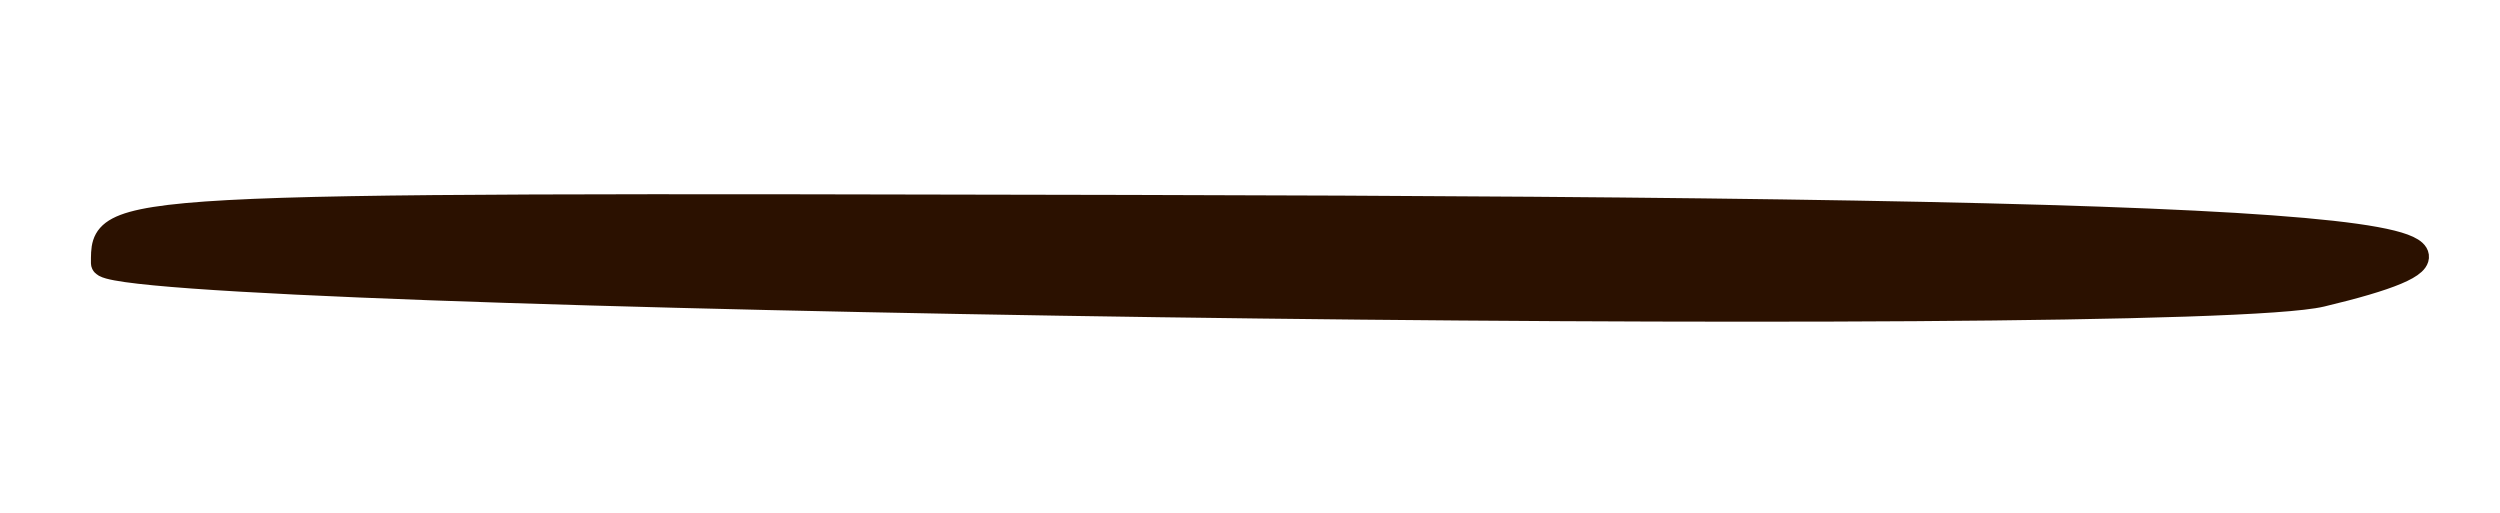 <?xml version="1.0" encoding="UTF-8" standalone="no"?>
<svg
   xmlns:dc="http://purl.org/dc/elements/1.1/"
   xmlns:cc="http://creativecommons.org/ns#"
   xmlns:rdf="http://www.w3.org/1999/02/22-rdf-syntax-ns#"
   xmlns:svg="http://www.w3.org/2000/svg"
   xmlns="http://www.w3.org/2000/svg"
   xmlns:sodipodi="http://sodipodi.sourceforge.net/DTD/sodipodi-0.dtd"
   xmlns:inkscape="http://www.inkscape.org/namespaces/inkscape"
   inkscape:version="1.0 (4035a4fb49, 2020-05-01)"
   sodipodi:docname="menu1trait_droit.svg"
   viewBox="0 0 100.667 20.667"
   height="20.667"
   width="100.667"
   id="svg6822"
   version="1.1">
  <defs
     id="defs6826" />
  <sodipodi:namedview
     inkscape:current-layer="g6830"
     inkscape:window-maximized="1"
     inkscape:window-y="-11"
     inkscape:window-x="-11"
     inkscape:cy="6.0340156"
     inkscape:cx="96.138337"
     inkscape:zoom="8.7188668"
     showgrid="false"
     id="namedview6824"
     inkscape:window-height="1058"
     inkscape:window-width="2049"
     inkscape:pageshadow="2"
     inkscape:pageopacity="0"
     guidetolerance="10"
     gridtolerance="10"
     objecttolerance="10"
     borderopacity="1"
     bordercolor="#666666"
     pagecolor="#ffffff"
     inkscape:document-rotation="0"
     showguides="false" />
  <g
     id="g6830"
     inkscape:label="Image"
     inkscape:groupmode="layer">
    <path
       id="path7395"
       d="m 4.162,10.598 c 0,-2.357 -0.336,-2.339 41.311,-2.249 47.763,0.103 58.87,0.914 48.001,3.507 -5.682,1.355 -89.312,0.178 -89.312,-1.257 z M 82.281,10.305 C 80.244,10.037 74.94,9.842 70.496,9.87 c -7.38,0.047 -7.643,0.088 -3.03,0.461 7.736,0.627 19.629,0.606 14.816,-0.027 z M 25.544,9.855 c -3.611,-0.115 -9.521,-0.115 -13.132,0 -3.611,0.115 -0.657,0.209 6.566,0.209 7.223,0 10.177,-0.094 6.566,-0.209 z m 9.091,0.053 c -0.463,-0.178 -1.221,-0.178 -1.684,0 -0.463,0.178 -0.084,0.323 0.842,0.323 0.926,0 1.305,-0.145 0.842,-0.323 z"
       style="fill:#2b1100;stroke:#2b1100;stroke-width:1;stroke-miterlimit:4;stroke-dasharray:none;stroke-opacity:1" />
  </g>
</svg>
